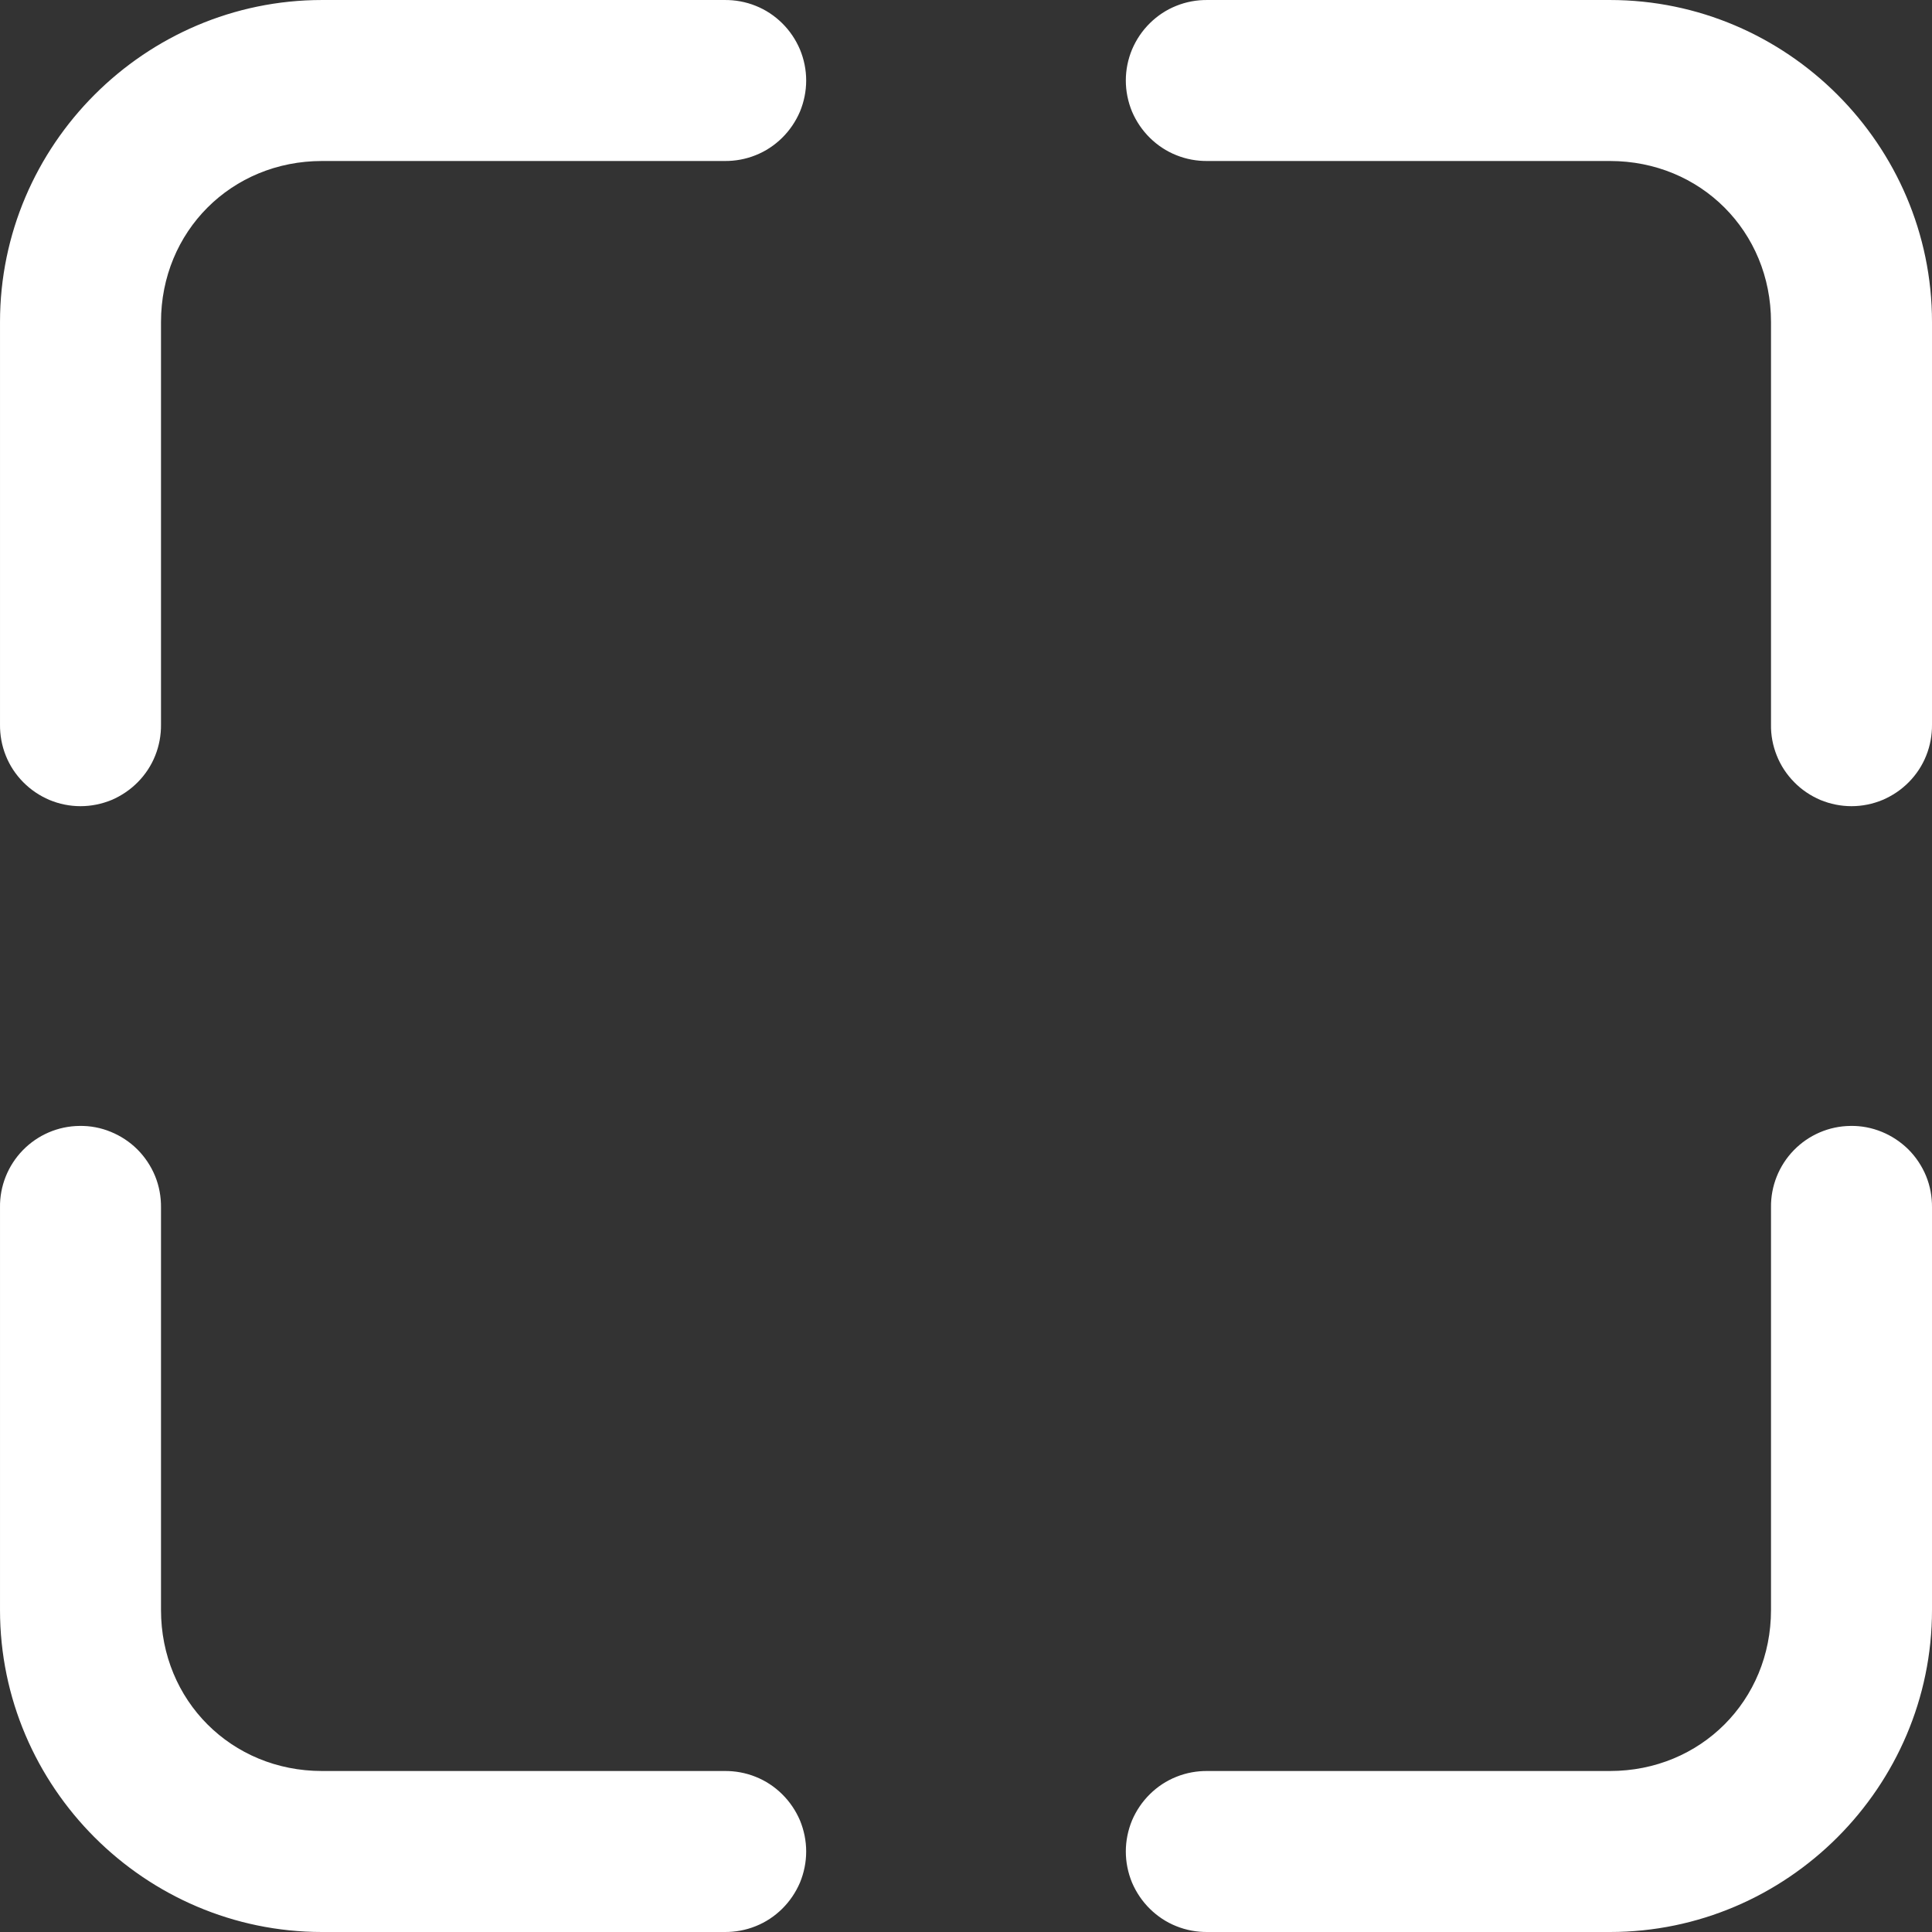 <svg width="18" height="18" viewBox="0 0 18 18" fill="none" xmlns="http://www.w3.org/2000/svg">
<rect x="0" y="0" width="18" height="18" fill="#333333" stroke="none"/>
<path d="M11.25 7.49303e-05C11.15 -0.001 11.052 0.017 10.96 0.054C10.867 0.091 10.784 0.146 10.713 0.216C10.642 0.286 10.586 0.369 10.547 0.461C10.509 0.552 10.489 0.651 10.489 0.75C10.489 0.849 10.509 0.948 10.547 1.04C10.586 1.131 10.642 1.214 10.713 1.284C10.784 1.354 10.867 1.409 10.96 1.446C11.052 1.483 11.15 1.501 11.25 1.5H15C15.844 1.5 16.5 2.156 16.5 3V6.75C16.498 6.849 16.517 6.948 16.554 7.04C16.591 7.133 16.646 7.216 16.716 7.287C16.785 7.358 16.869 7.414 16.96 7.453C17.052 7.491 17.151 7.511 17.25 7.511C17.349 7.511 17.448 7.491 17.539 7.453C17.631 7.414 17.714 7.358 17.784 7.287C17.854 7.216 17.909 7.133 17.946 7.04C17.983 6.948 18.001 6.849 18 6.75V3C18 1.351 16.649 7.49303e-05 15 7.49303e-05H11.25Z" fill="white"/>
<path d="M3 7.49303e-05C1.351 7.49303e-05 7.49303e-05 1.351 7.49303e-05 3V6.75C-0.001 6.849 0.017 6.948 0.054 7.04C0.091 7.133 0.146 7.216 0.216 7.287C0.286 7.358 0.369 7.414 0.461 7.453C0.552 7.491 0.651 7.511 0.75 7.511C0.849 7.511 0.948 7.491 1.04 7.453C1.131 7.414 1.214 7.358 1.284 7.287C1.354 7.216 1.409 7.133 1.446 7.04C1.483 6.948 1.501 6.849 1.5 6.75V3C1.5 2.156 2.156 1.5 3 1.5H6.75C6.849 1.501 6.948 1.483 7.04 1.446C7.133 1.409 7.216 1.354 7.287 1.284C7.358 1.214 7.414 1.131 7.453 1.04C7.491 0.948 7.511 0.849 7.511 0.75C7.511 0.651 7.491 0.552 7.453 0.461C7.414 0.369 7.358 0.286 7.287 0.216C7.216 0.146 7.133 0.091 7.04 0.054C6.948 0.017 6.849 -0.001 6.75 7.49303e-05H3Z" fill="white"/>
<path d="M0.74 10.49C0.541 10.492 0.351 10.574 0.212 10.717C0.074 10.859 -0.003 11.051 7.00978e-05 11.25V15C7.00978e-05 16.649 1.351 18 3 18H6.75C6.849 18.001 6.948 17.983 7.04 17.946C7.133 17.909 7.216 17.854 7.287 17.784C7.358 17.714 7.414 17.631 7.453 17.54C7.491 17.448 7.511 17.349 7.511 17.25C7.511 17.151 7.491 17.052 7.453 16.96C7.414 16.869 7.358 16.786 7.287 16.716C7.216 16.646 7.133 16.591 7.04 16.554C6.948 16.517 6.849 16.499 6.75 16.5H3C2.156 16.5 1.5 15.844 1.5 15V11.25C1.501 11.15 1.483 11.05 1.445 10.957C1.407 10.865 1.351 10.78 1.28 10.709C1.21 10.639 1.125 10.583 1.032 10.545C0.94 10.507 0.84 10.488 0.74 10.49Z" fill="white"/>
<path d="M17.24 10.49C17.041 10.492 16.851 10.574 16.712 10.717C16.574 10.859 16.497 11.051 16.5 11.25V15C16.5 15.844 15.844 16.5 15 16.5H11.25C11.15 16.499 11.052 16.517 10.96 16.554C10.867 16.591 10.784 16.646 10.713 16.716C10.642 16.786 10.586 16.869 10.547 16.96C10.509 17.052 10.489 17.151 10.489 17.25C10.489 17.349 10.509 17.448 10.547 17.54C10.586 17.631 10.642 17.714 10.713 17.784C10.784 17.854 10.867 17.909 10.96 17.946C11.052 17.983 11.15 18.001 11.25 18H15C16.649 18 18 16.649 18 15V11.25C18.001 11.15 17.983 11.05 17.945 10.957C17.907 10.865 17.851 10.78 17.78 10.709C17.709 10.639 17.625 10.583 17.532 10.545C17.439 10.507 17.34 10.488 17.24 10.49Z" fill="white"/>
</svg>
